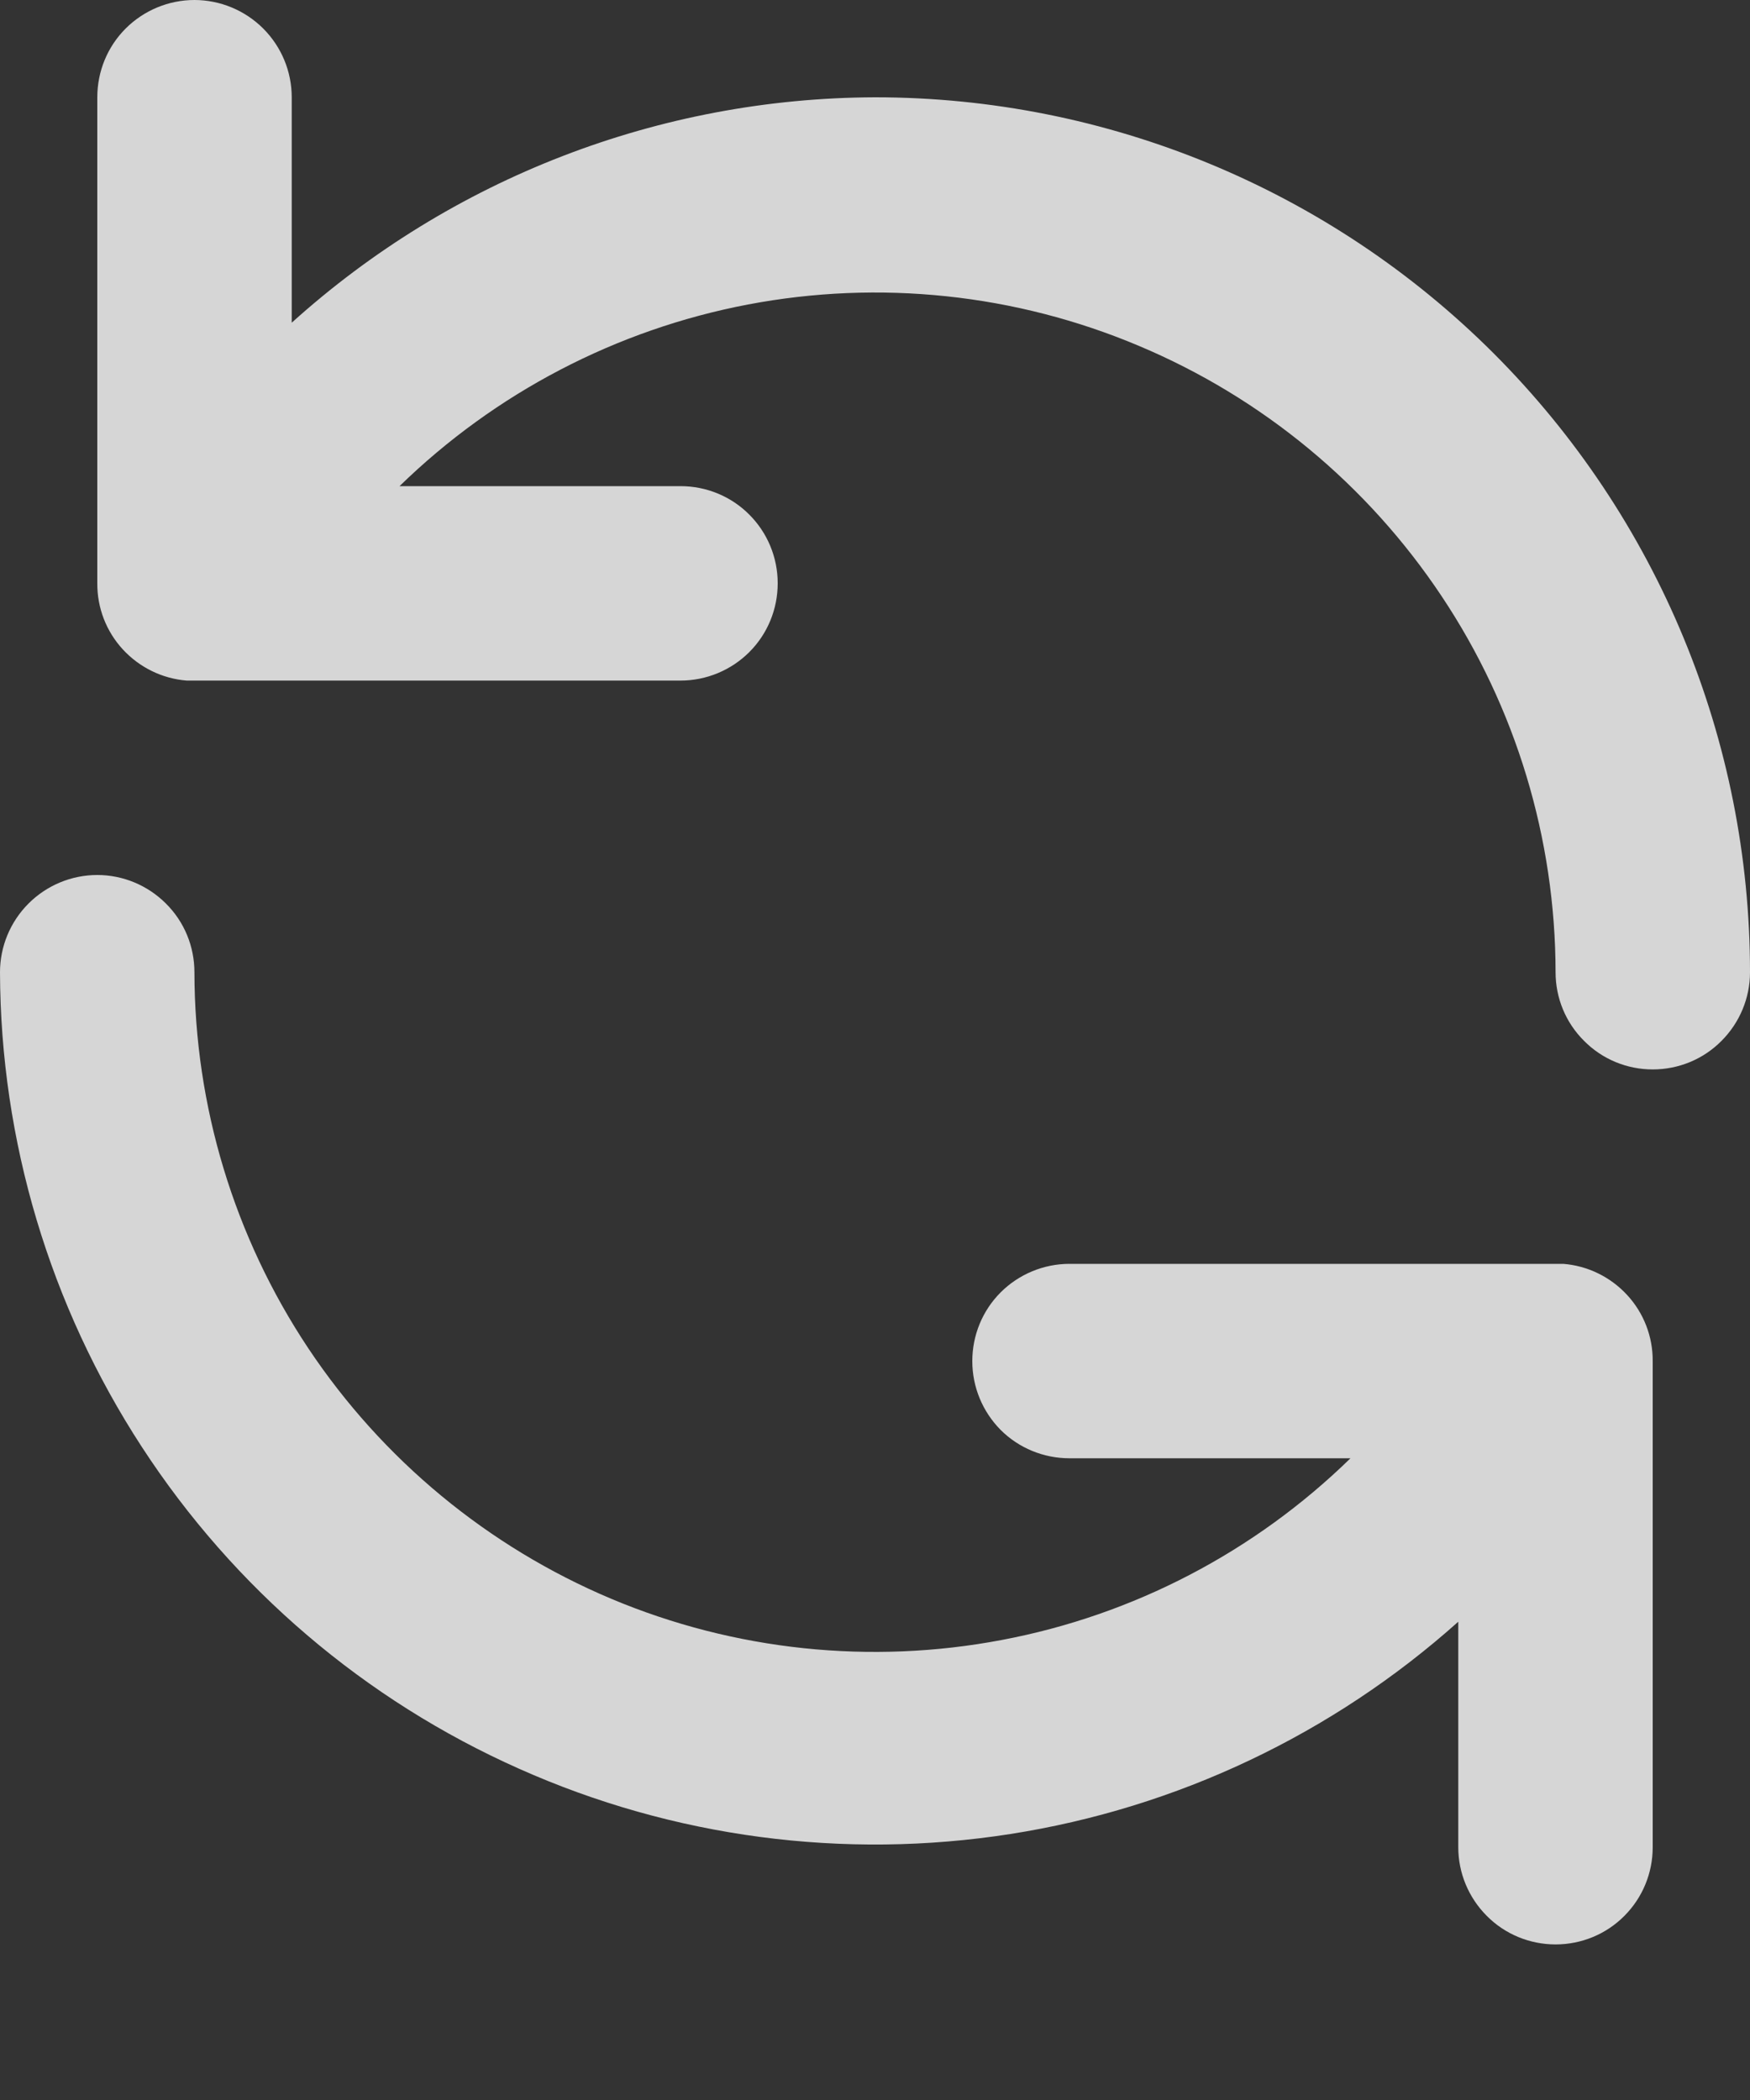 <svg width="10" height="12" viewBox="0 0 10 12" fill="none" xmlns="http://www.w3.org/2000/svg">
<rect x="0" y="0" width="10" height="12" fill="#333333" stroke="none"/>
<path d="M5 0.556C3.768 0.56 2.581 1.019 1.667 1.844V0.556C1.667 0.408 1.608 0.267 1.504 0.163C1.4 0.059 1.258 0 1.111 0C0.964 0 0.822 0.059 0.718 0.163C0.614 0.267 0.556 0.408 0.556 0.556V3.333C0.555 3.473 0.607 3.608 0.702 3.711C0.797 3.814 0.927 3.878 1.067 3.889H3.889C4.036 3.889 4.178 3.83 4.282 3.726C4.386 3.622 4.444 3.481 4.444 3.333C4.444 3.186 4.386 3.045 4.282 2.941C4.178 2.836 4.036 2.778 3.889 2.778H2.283C2.831 2.244 3.523 1.883 4.274 1.74C5.026 1.597 5.803 1.679 6.507 1.976C7.212 2.272 7.814 2.77 8.238 3.407C8.662 4.043 8.888 4.791 8.889 5.556C8.889 5.703 8.947 5.844 9.052 5.948C9.156 6.053 9.297 6.111 9.444 6.111C9.592 6.111 9.733 6.053 9.837 5.948C9.941 5.844 10 5.703 10 5.556C10 4.229 9.473 2.958 8.536 2.02C7.598 1.082 6.326 0.556 5 0.556Z" fill="white" fill-opacity="0.8"/>
<path d="M8.933 7.222H6.111C5.964 7.222 5.822 7.281 5.718 7.385C5.614 7.489 5.556 7.63 5.556 7.778C5.556 7.925 5.614 8.066 5.718 8.171C5.822 8.275 5.964 8.333 6.111 8.333H7.717C7.169 8.868 6.477 9.229 5.726 9.371C4.974 9.514 4.197 9.432 3.493 9.136C2.788 8.839 2.186 8.341 1.762 7.705C1.338 7.068 1.112 6.32 1.111 5.556C1.111 5.408 1.053 5.267 0.948 5.163C0.844 5.059 0.703 5 0.556 5C0.408 5 0.267 5.059 0.163 5.163C0.059 5.267 0 5.408 0 5.556C0.003 6.519 0.285 7.462 0.811 8.269C1.337 9.077 2.085 9.715 2.966 10.107C3.846 10.5 4.822 10.629 5.774 10.48C6.726 10.331 7.615 9.909 8.333 9.267V10.556C8.333 10.703 8.392 10.844 8.496 10.948C8.6 11.053 8.742 11.111 8.889 11.111C9.036 11.111 9.178 11.053 9.282 10.948C9.386 10.844 9.444 10.703 9.444 10.556V7.778C9.445 7.638 9.393 7.503 9.298 7.4C9.203 7.297 9.073 7.233 8.933 7.222Z" fill="white" fill-opacity="0.8"/>
</svg>
